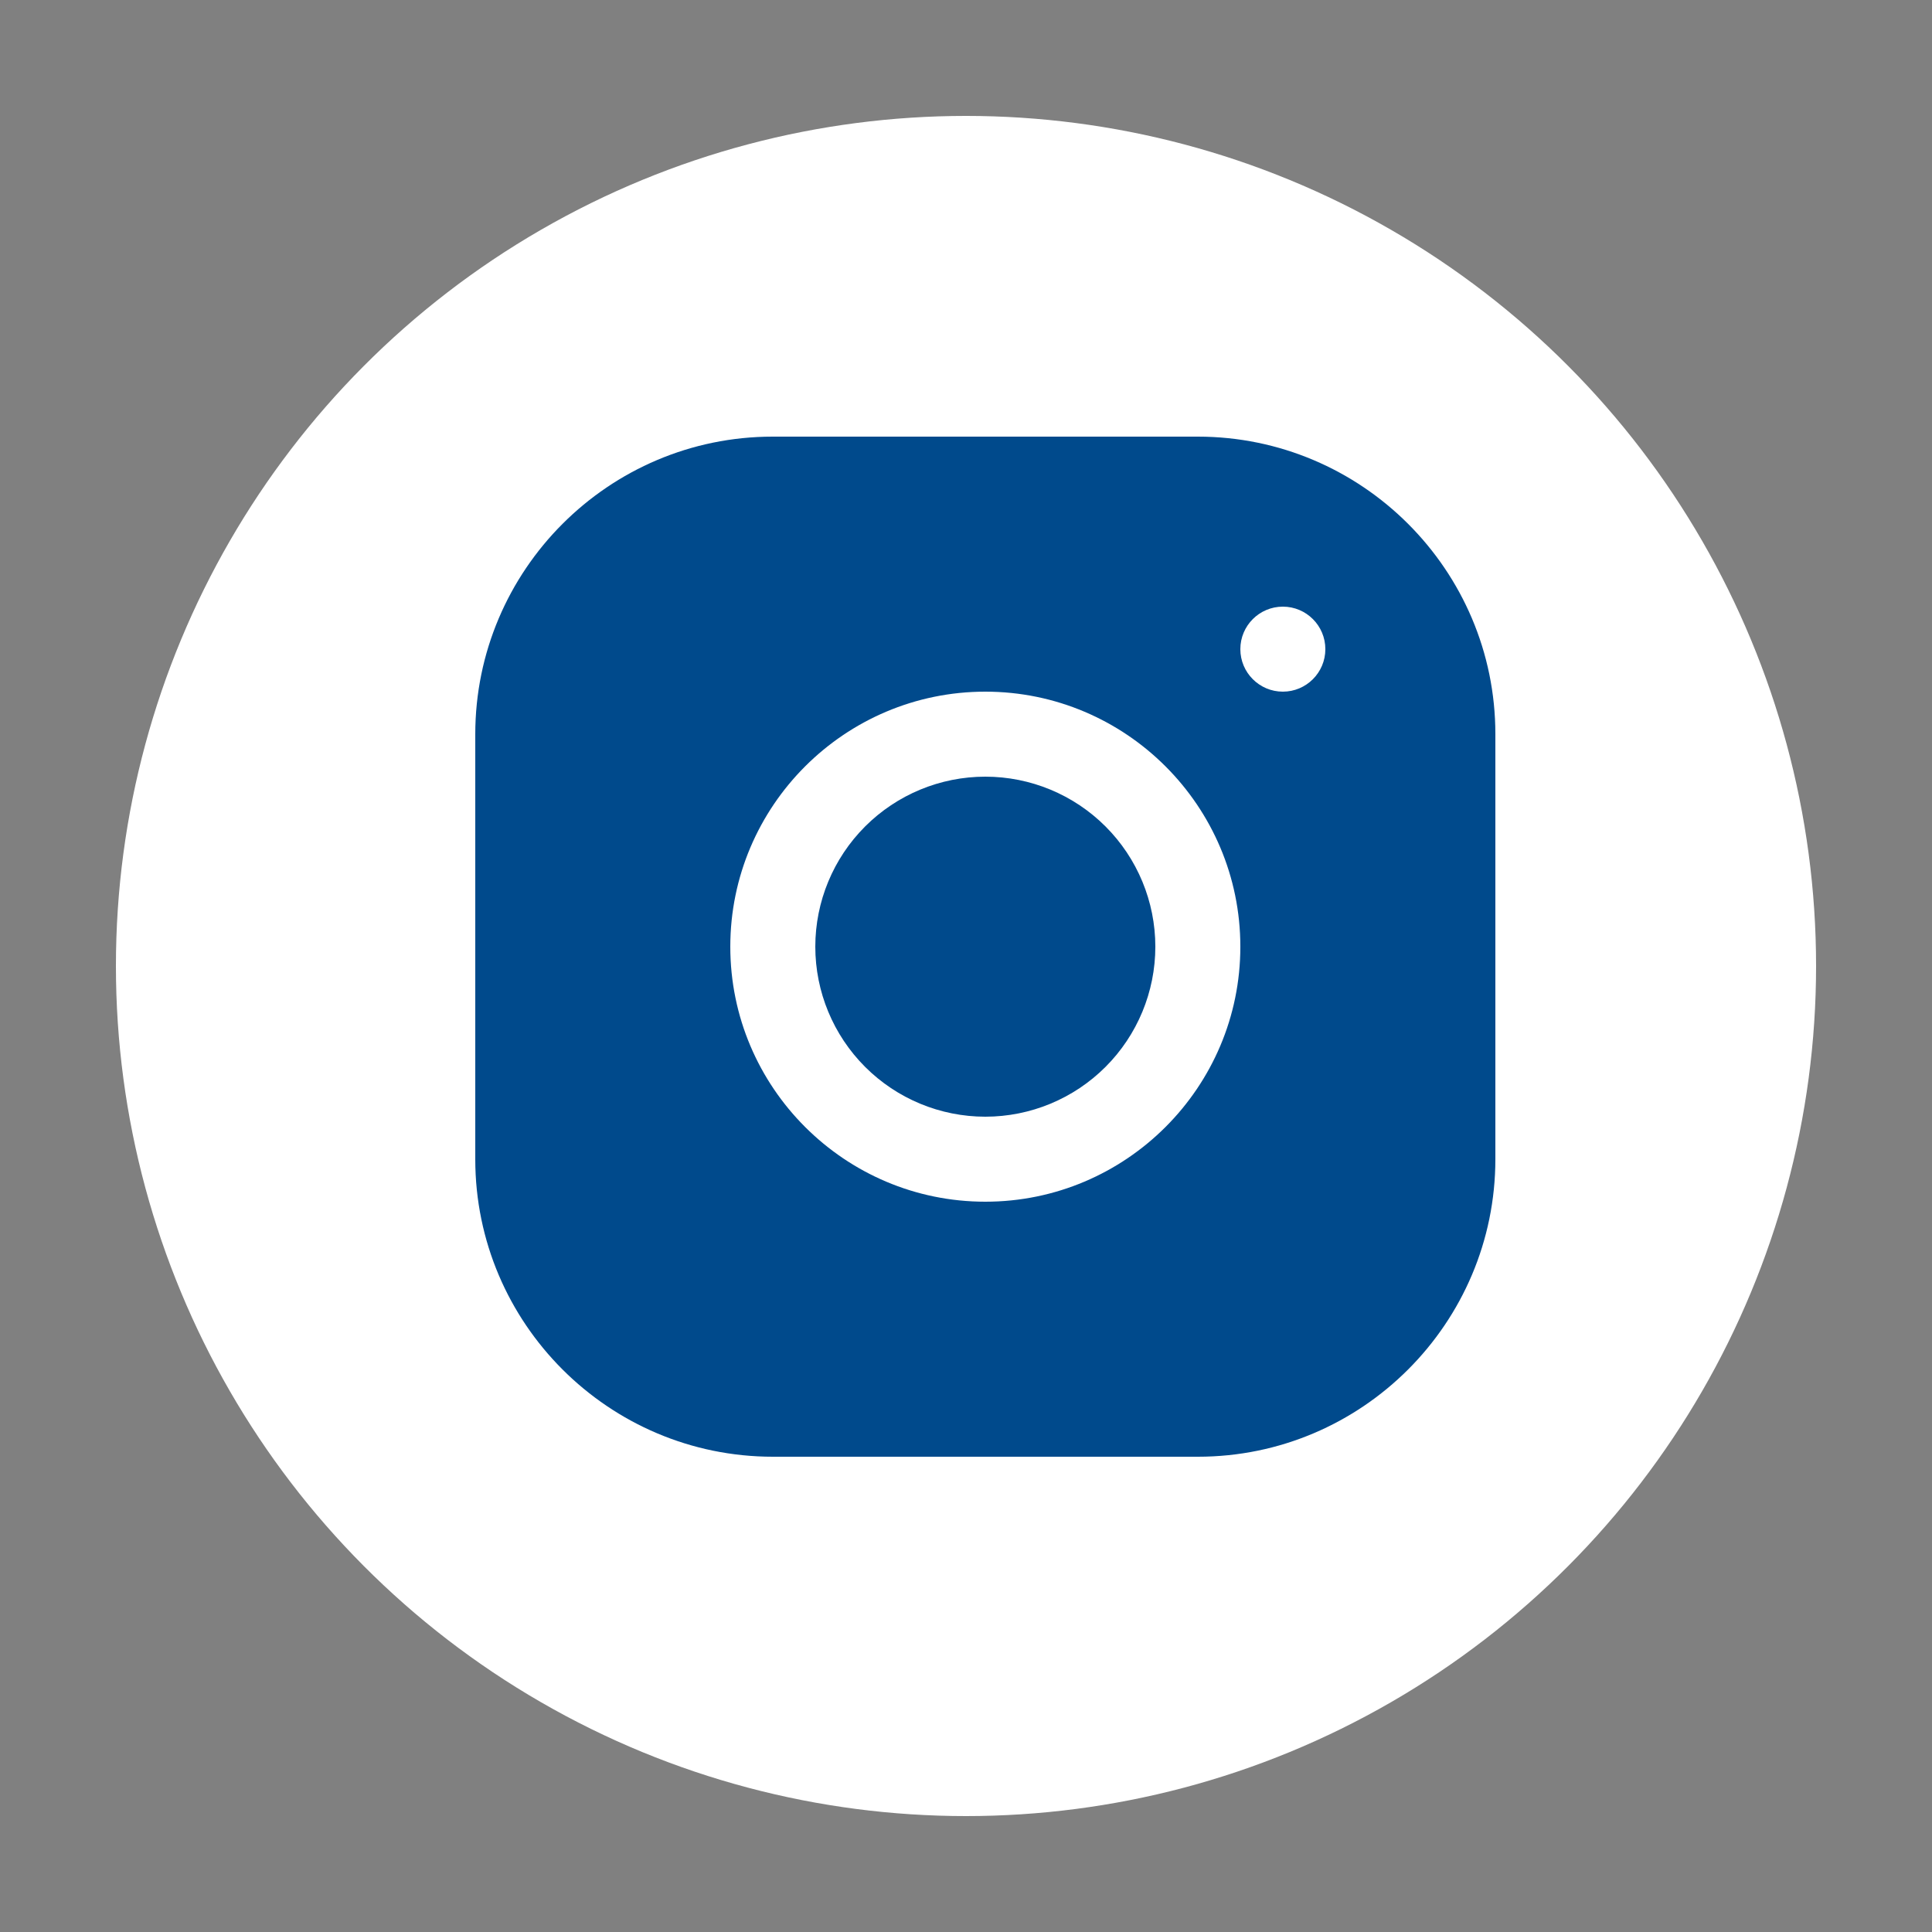<svg width="50" height="50" viewBox="0 0 50 50" fill="none" xmlns="http://www.w3.org/2000/svg">
<rect x="0" y="0" width="50" height="50" fill="#808080" stroke="none"/>
<circle cx="25" cy="25" r="22" fill="white"/>
<path d="M19.998 11.3C15.753 11.3 12.3 14.756 12.3 19.002V30.002C12.3 34.247 15.756 37.7 20.002 37.7H31.002C35.247 37.7 38.7 34.244 38.7 29.998V18.998C38.7 14.753 35.244 11.3 30.998 11.3H19.998ZM33.2 15.7C33.807 15.7 34.3 16.193 34.3 16.8C34.3 17.407 33.807 17.9 33.2 17.9C32.593 17.9 32.1 17.407 32.1 16.8C32.1 16.193 32.593 15.7 33.2 15.7ZM25.5 17.9C29.14 17.9 32.1 20.86 32.1 24.5C32.1 28.14 29.14 31.1 25.5 31.1C21.86 31.1 18.9 28.14 18.9 24.5C18.9 20.86 21.86 17.9 25.5 17.9ZM25.5 20.1C24.333 20.1 23.214 20.564 22.389 21.389C21.564 22.214 21.1 23.333 21.1 24.5C21.1 25.667 21.564 26.786 22.389 27.611C23.214 28.436 24.333 28.9 25.5 28.9C26.667 28.9 27.786 28.436 28.611 27.611C29.436 26.786 29.9 25.667 29.9 24.5C29.9 23.333 29.436 22.214 28.611 21.389C27.786 20.564 26.667 20.1 25.5 20.1Z" fill="#004A8C"/>
</svg>
